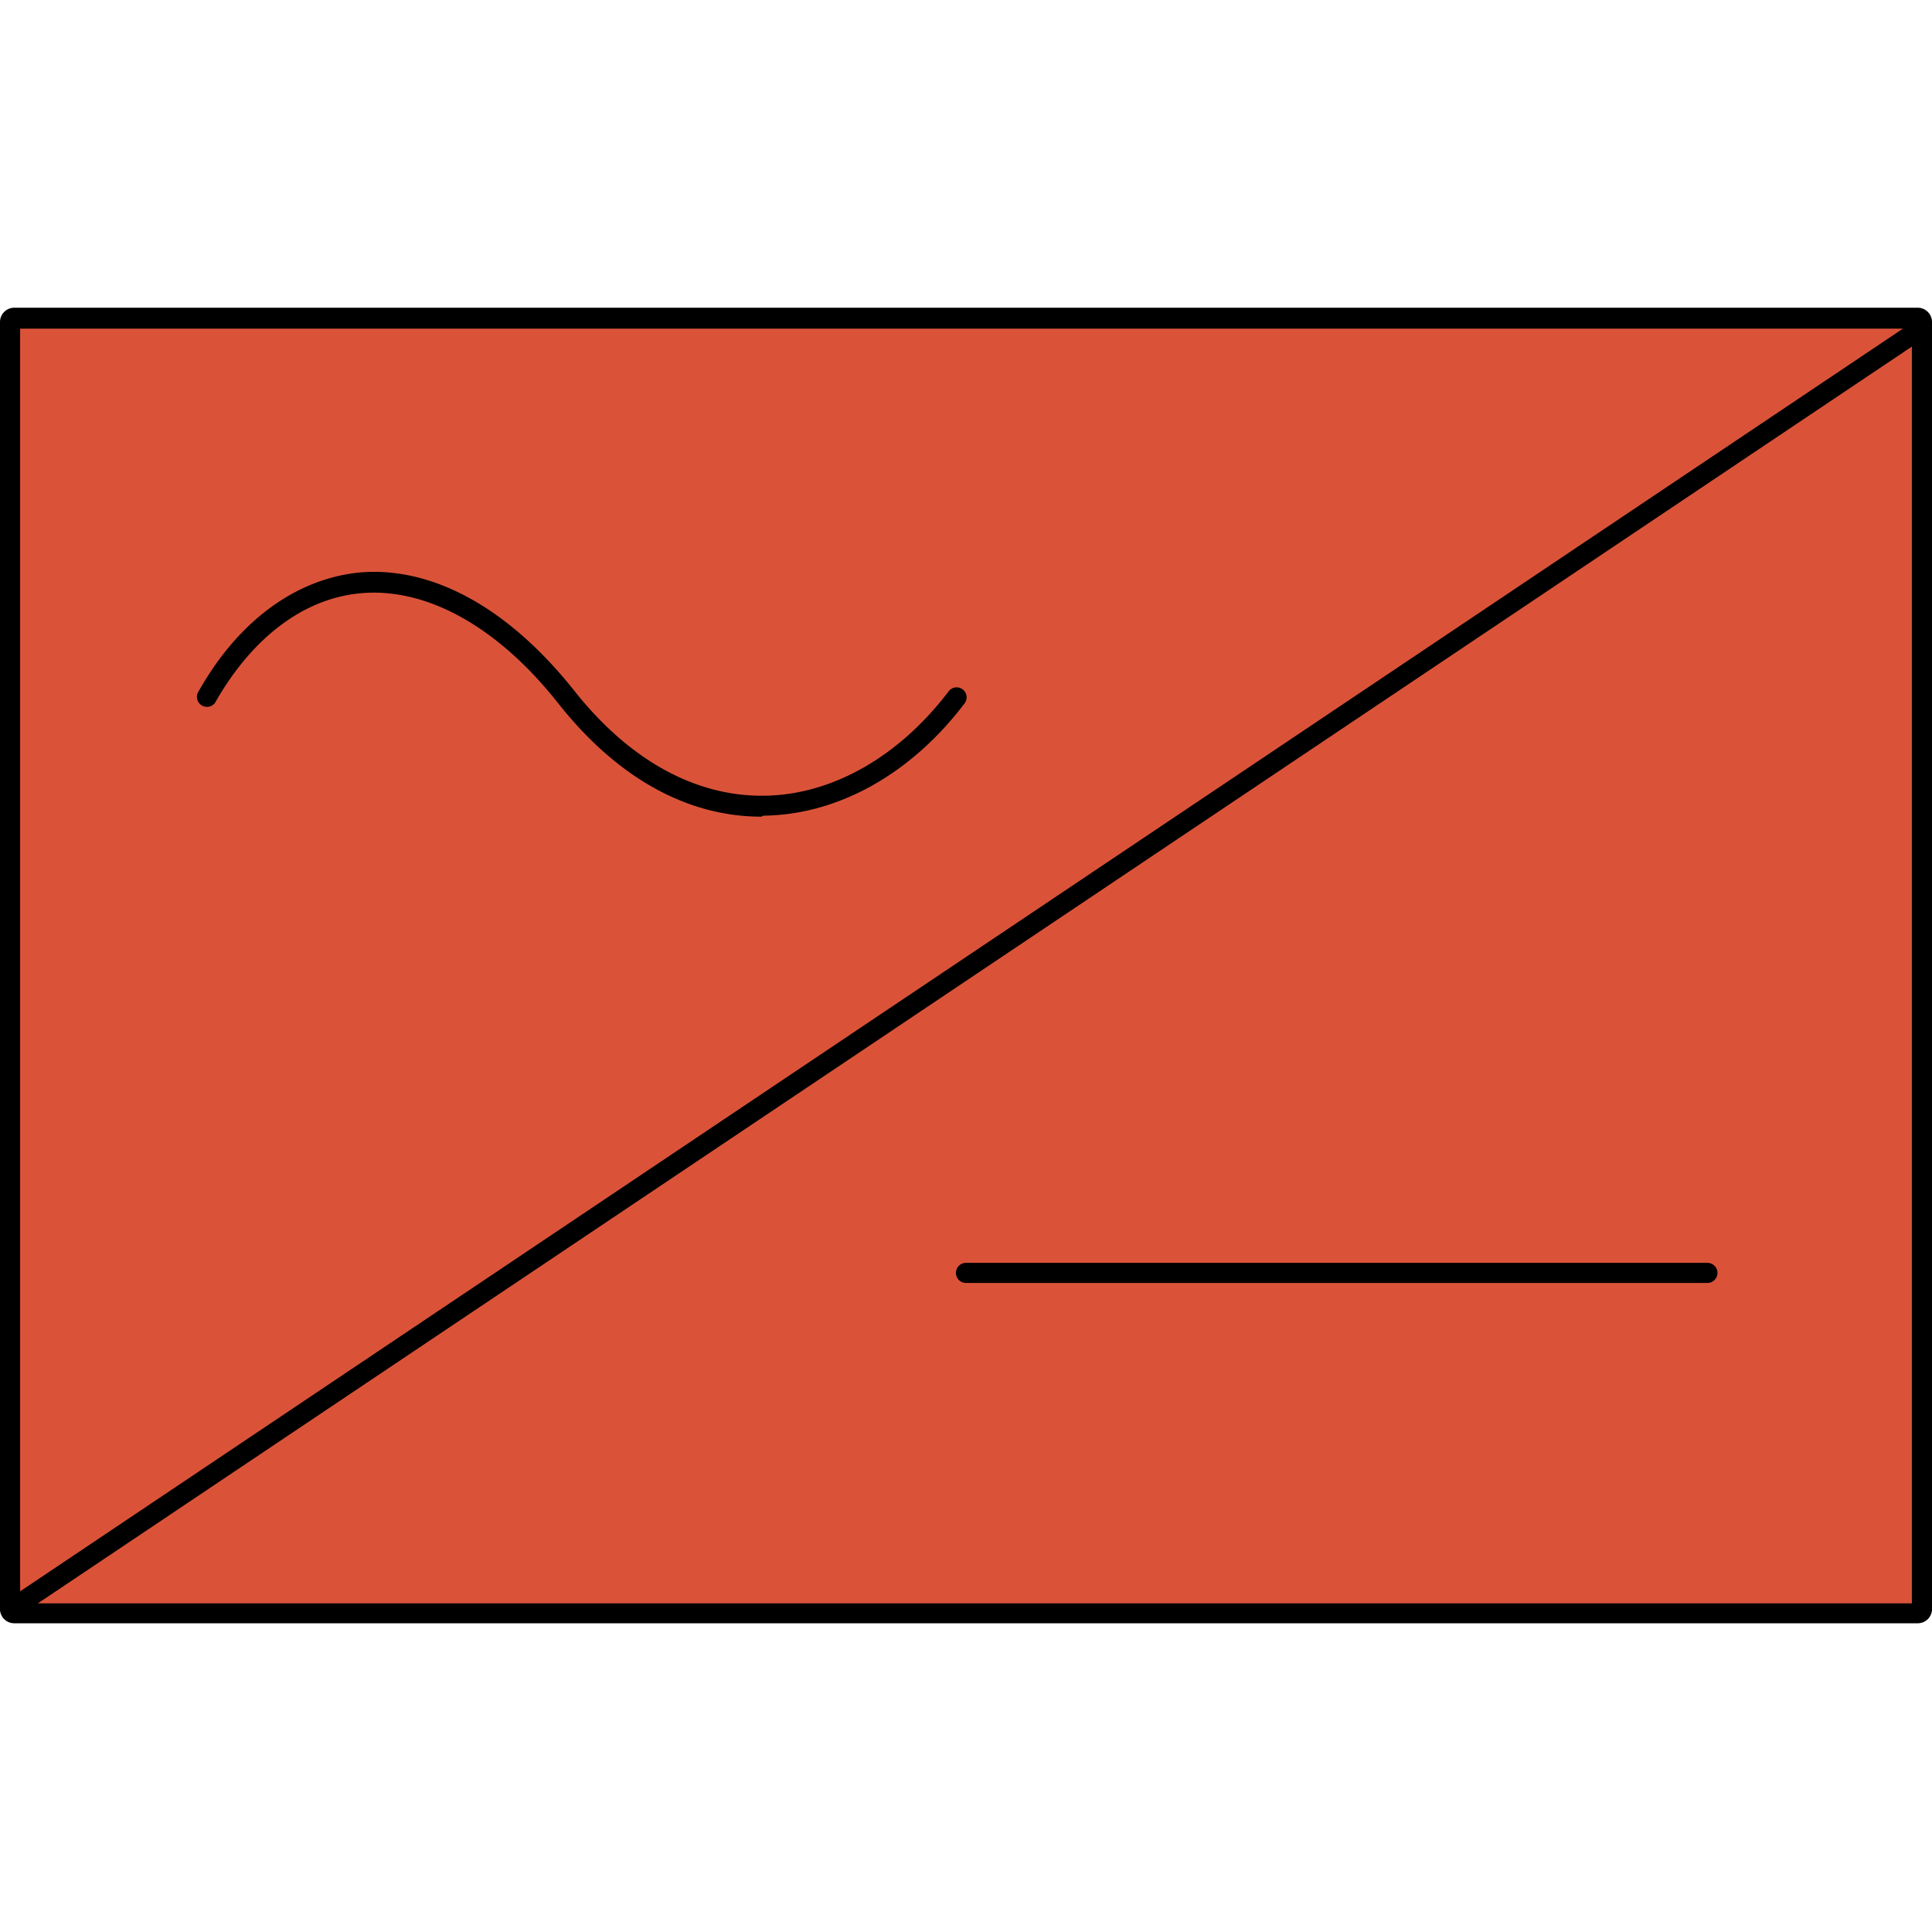 <svg id="Layer_1" data-name="Layer 1" xmlns="http://www.w3.org/2000/svg" viewBox="0 0 96 96"><defs><style>.cls-1{fill:#da5339;}</style></defs><title>AC-SLD_Icons_Sensors</title><rect class="cls-1" x="0.49" y="15.84" width="95.01" height="64.33" rx="0.21" ry="0.21"/><path d="M95.29,80.66H.71A.71.71,0,0,1,0,80V16a.71.71,0,0,1,.71-.71H95.29A.71.71,0,0,1,96,16V80A.71.71,0,0,1,95.29,80.66ZM1,79.67H95V16.33H1Z"/><path d="M1,80.17a.49.49,0,0,1-.28-.91l93.94-63a.49.49,0,1,1,.55.82l-93.94,63A.49.49,0,0,1,1,80.17Z"/><path d="M37.84,40.58c-3.69,0-7.16-1.93-10.06-5.58-3-3.82-6.51-5.78-9.76-5.53-2.86.22-5.47,2.16-7.34,5.46a.5.5,0,0,1-.86-.49c2-3.6,4.92-5.71,8.12-6,3.61-.28,7.37,1.81,10.61,5.9,2.73,3.44,6,5.23,9.39,5.2s6.72-1.93,9.2-5.19a.49.49,0,0,1,.79.6c-2.66,3.51-6.29,5.54-10,5.58Z"/><path d="M84.84,63.75H48a.49.49,0,0,1,0-1H84.84a.49.49,0,0,1,0,1Z"/></svg>

